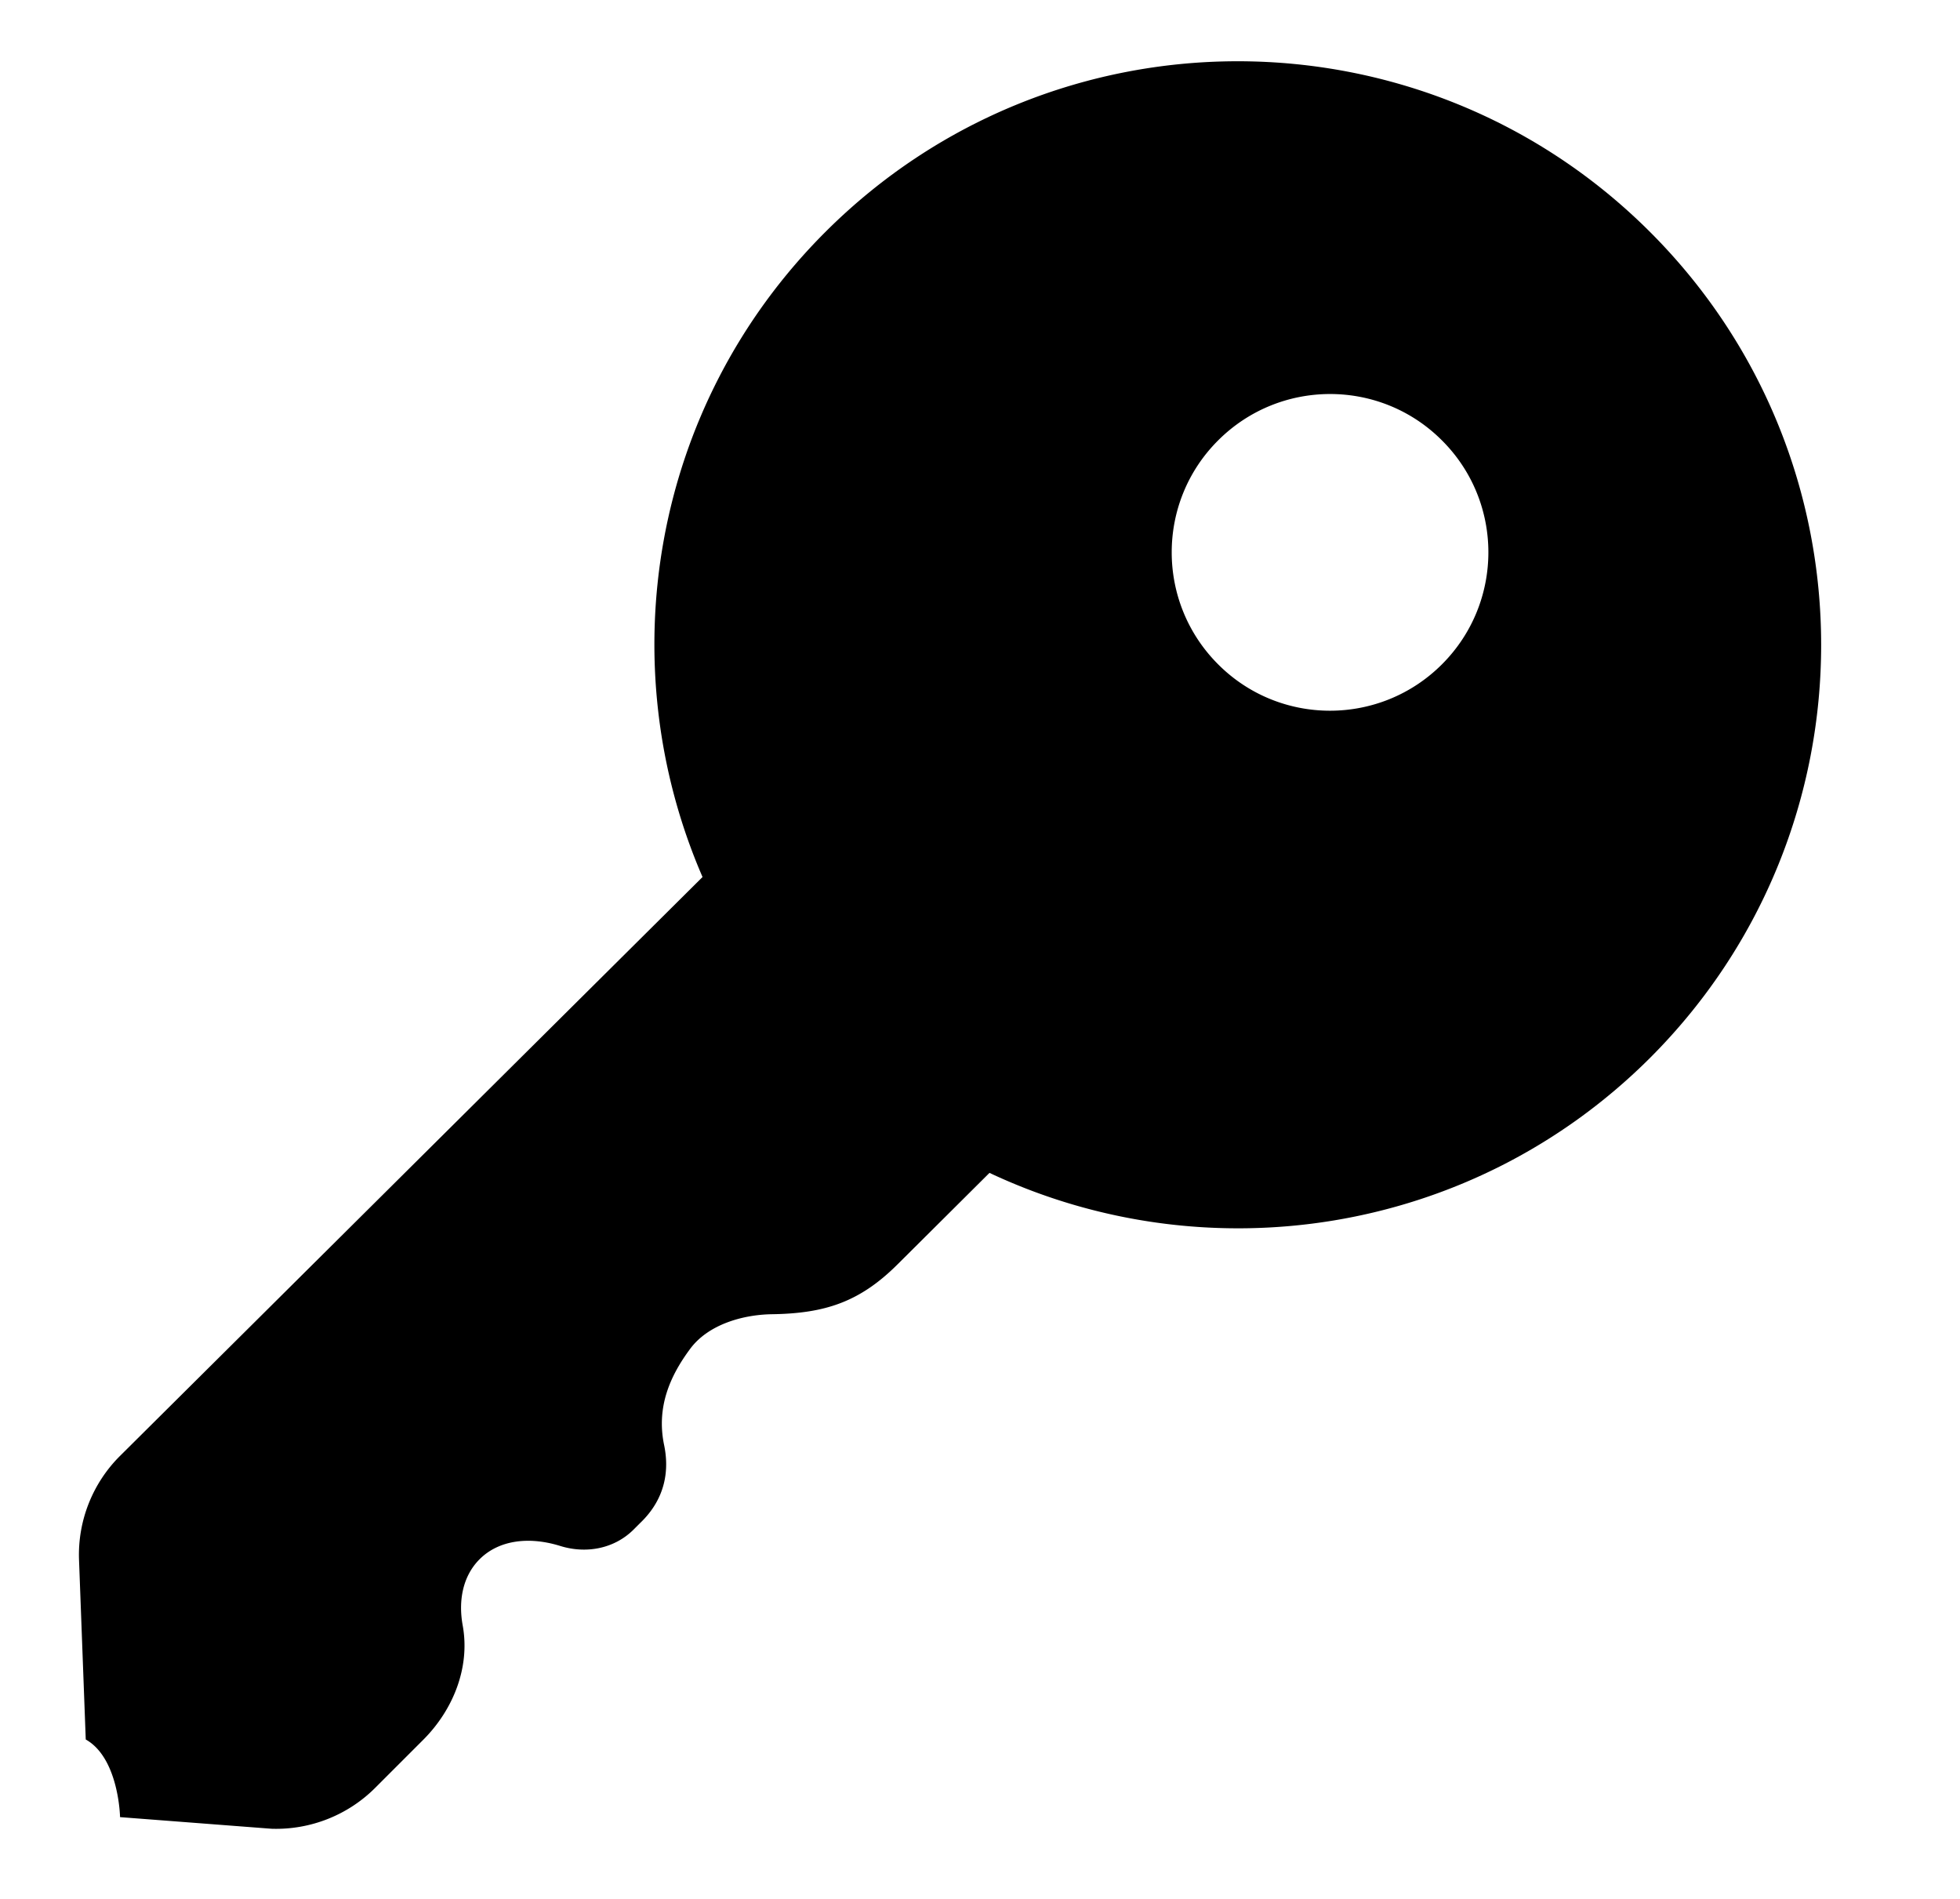 <?xml version="1.0" encoding="utf-8"?>
<svg viewBox="0 0 128 124" xmlns="http://www.w3.org/2000/svg" xmlns:xlink="http://www.w3.org/1999/xlink">
	<path d="M107.77 15.16c-14.88-14.88-39-14.88-53.88 0c-11.39 11.39-14.05 28.18-8.01 42.11L7.83 95.08a9.11 9.11 0 0 0-2.67 6.76l.44 11.75c2.17 1.22 2.24 5.07 2.24 5.07l9.9.76c2.53.08 4.98-.89 6.76-2.67l3.14-3.14c1.96-1.96 3.07-4.73 2.58-7.45c-.31-1.69.03-3.27 1.1-4.34c1.26-1.26 3.23-1.5 5.26-.87c1.69.53 3.53.19 4.79-1.06l.43-.43c1.71-1.63 1.9-3.52 1.57-5.1c-.51-2.46.37-4.49 1.71-6.29c1.17-1.57 3.4-2.22 5.33-2.25c3.49-.05 5.76-.81 8.23-3.28l5.98-5.95c14.13 6.65 31.49 4.14 43.17-7.54c14.86-14.89 14.86-39.01-.02-53.89zm-13.6 28.22c-4.04 4.04-10.59 4.04-14.62 0c-4.04-4.04-4.04-10.59 0-14.62c4.04-4.04 10.59-4.04 14.62 0c4.04 4.03 4.04 10.58 0 14.62z" />
</svg>
